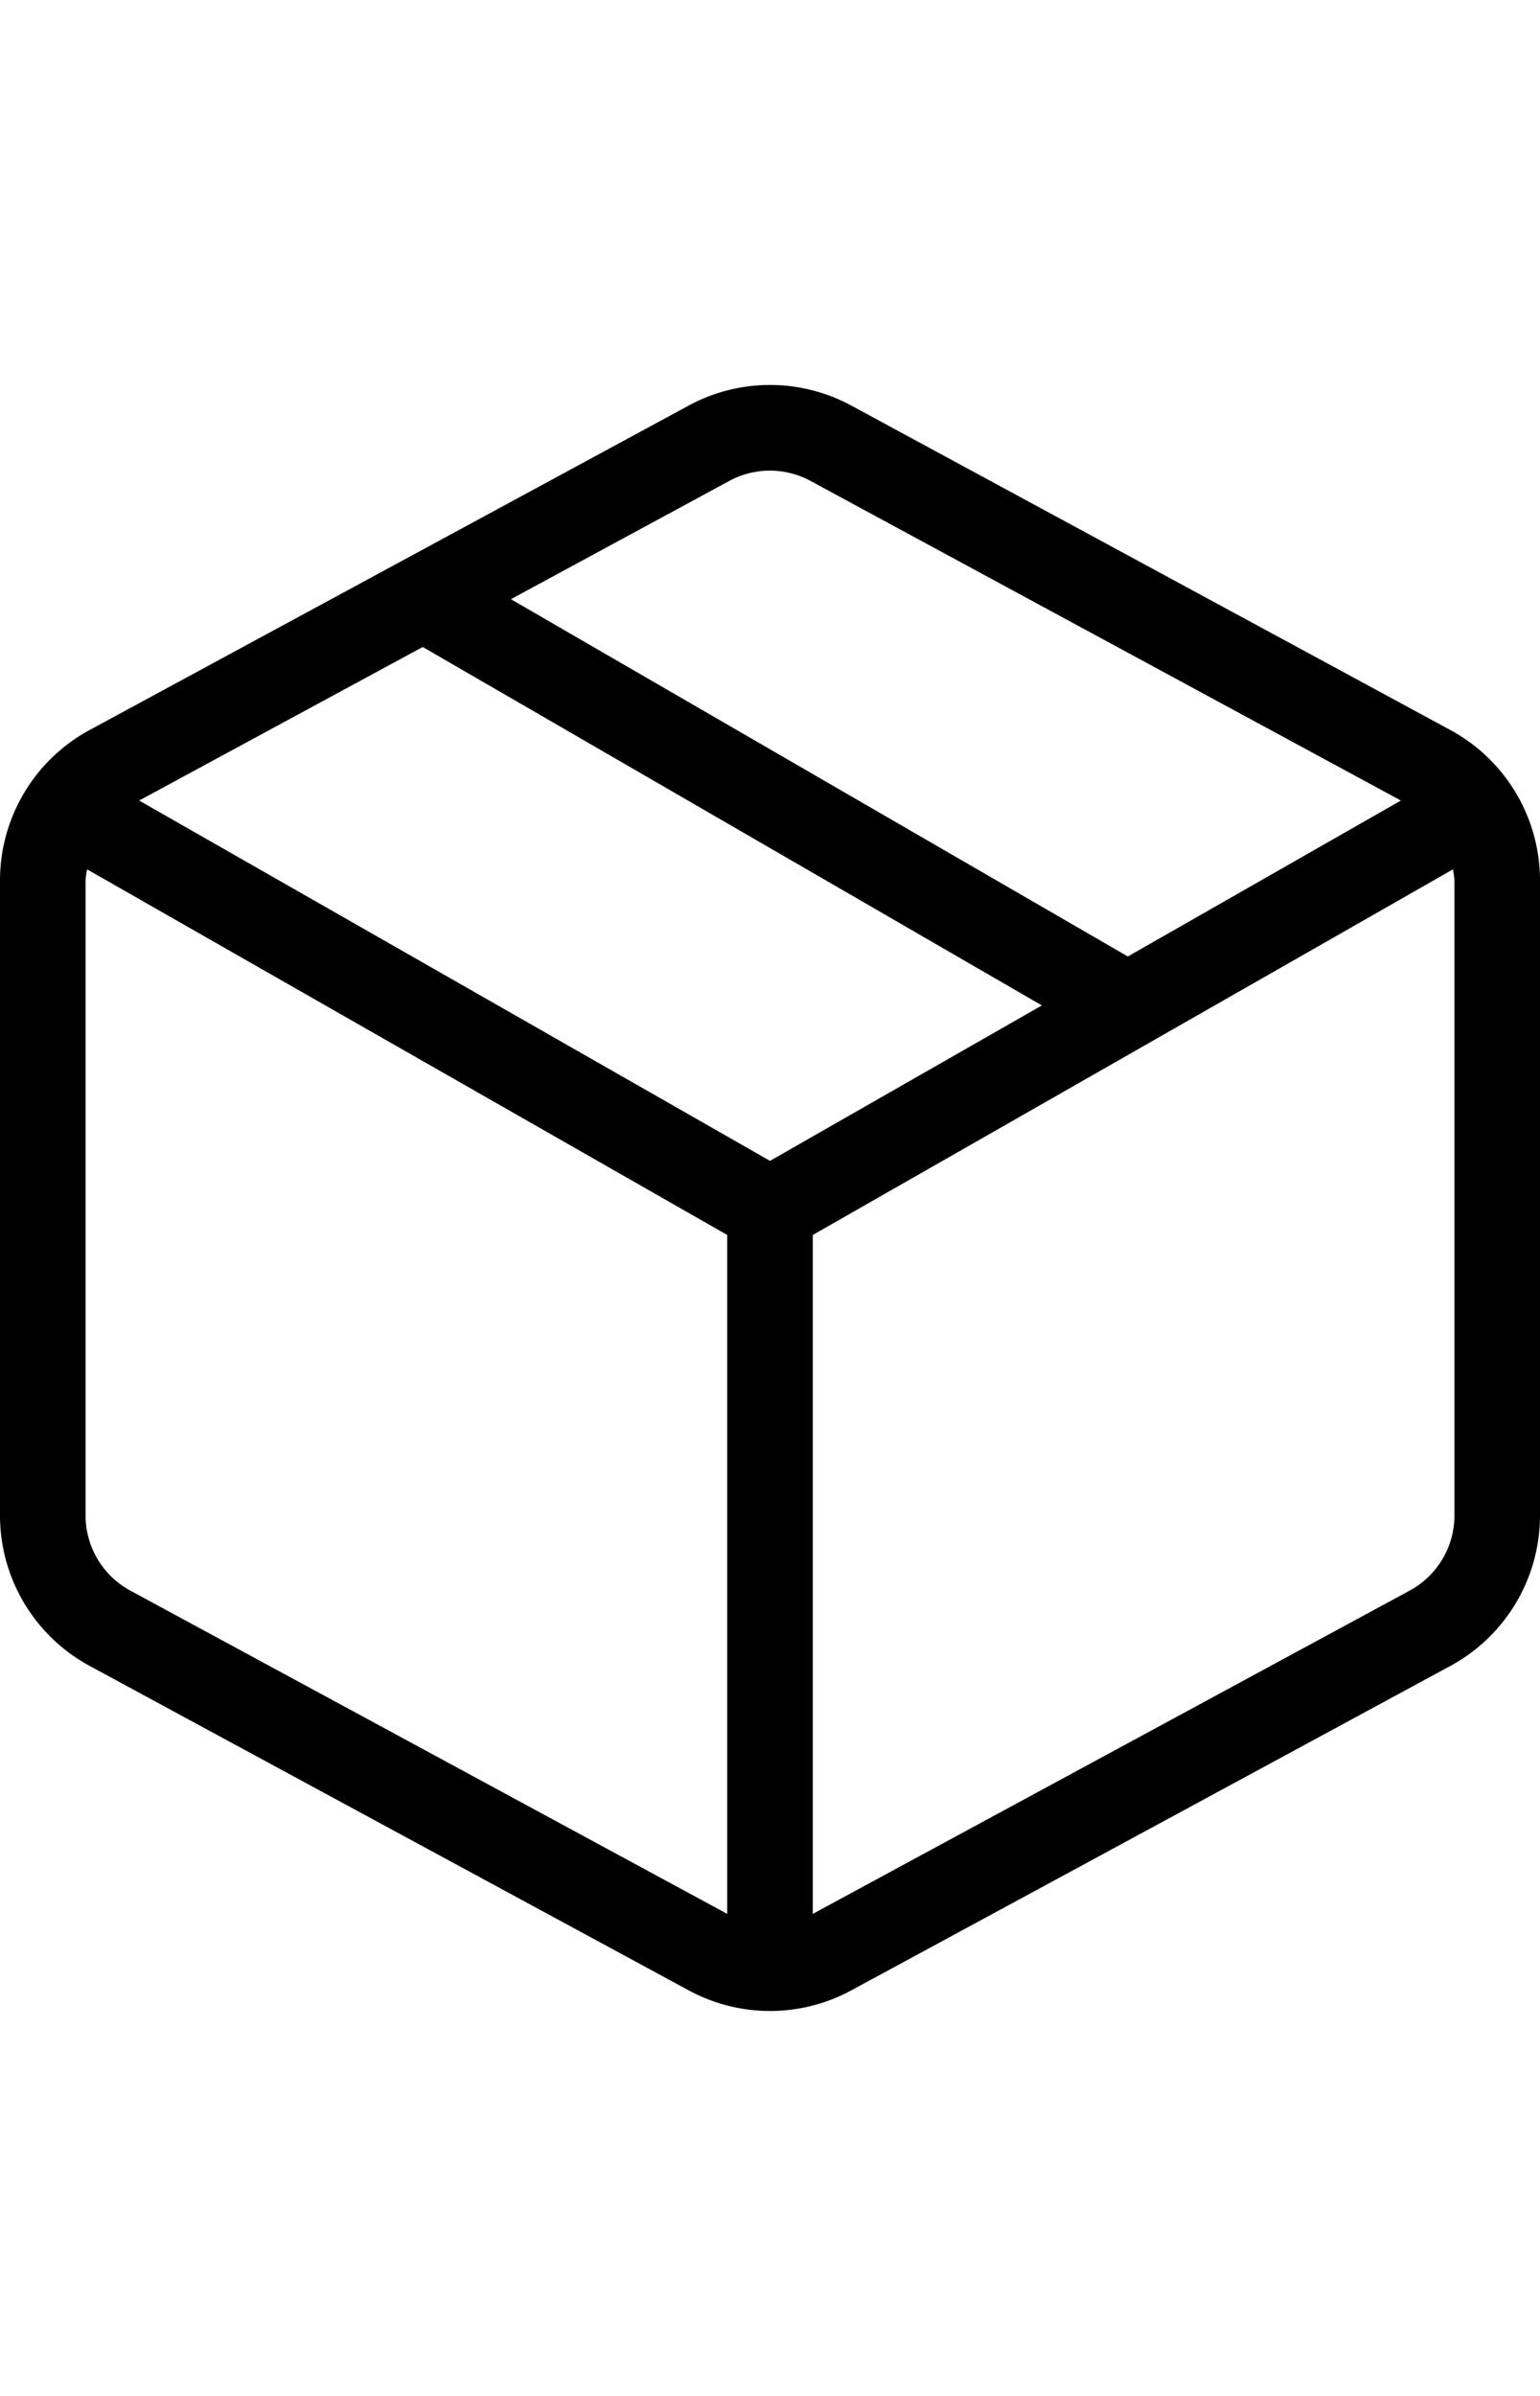 <svg xmlns="http://www.w3.org/2000/svg" viewBox="0 0 36 56" class="as-svgicon as-svgicon-delivery as-svgicon-elevated as-svgicon-deliverydelevated" aria-hidden="true" role="img">
  <g>
    <rect width="36" height="56" fill="none"></rect>
    <path d="M33.905,17.063l-14-7.581a3.991,3.991,0,0,0-3.811,0l-14,7.581A4,4,0,0,0,0,20.581V35.419a4,4,0,0,0,2.095,3.518l14,7.581a3.989,3.989,0,0,0,3.811,0l14-7.581A4,4,0,0,0,36,35.419V20.581A4,4,0,0,0,33.905,17.063ZM17.048,11.241a1.993,1.993,0,0,1,1.9,0l13.8,7.47-6.383,3.645L11.943,14.005ZM18,27.133,3.253,18.711l6.629-3.589L24.355,23.5ZM3.048,37.178A2,2,0,0,1,2,35.419V20.581a1.955,1.955,0,0,1,.036-.262L17,28.865V44.733ZM34,35.419a2,2,0,0,1-1.048,1.759L19,44.733V28.865l14.964-8.545a1.955,1.955,0,0,1,.036.262Z"></path>
  </g>
</svg>